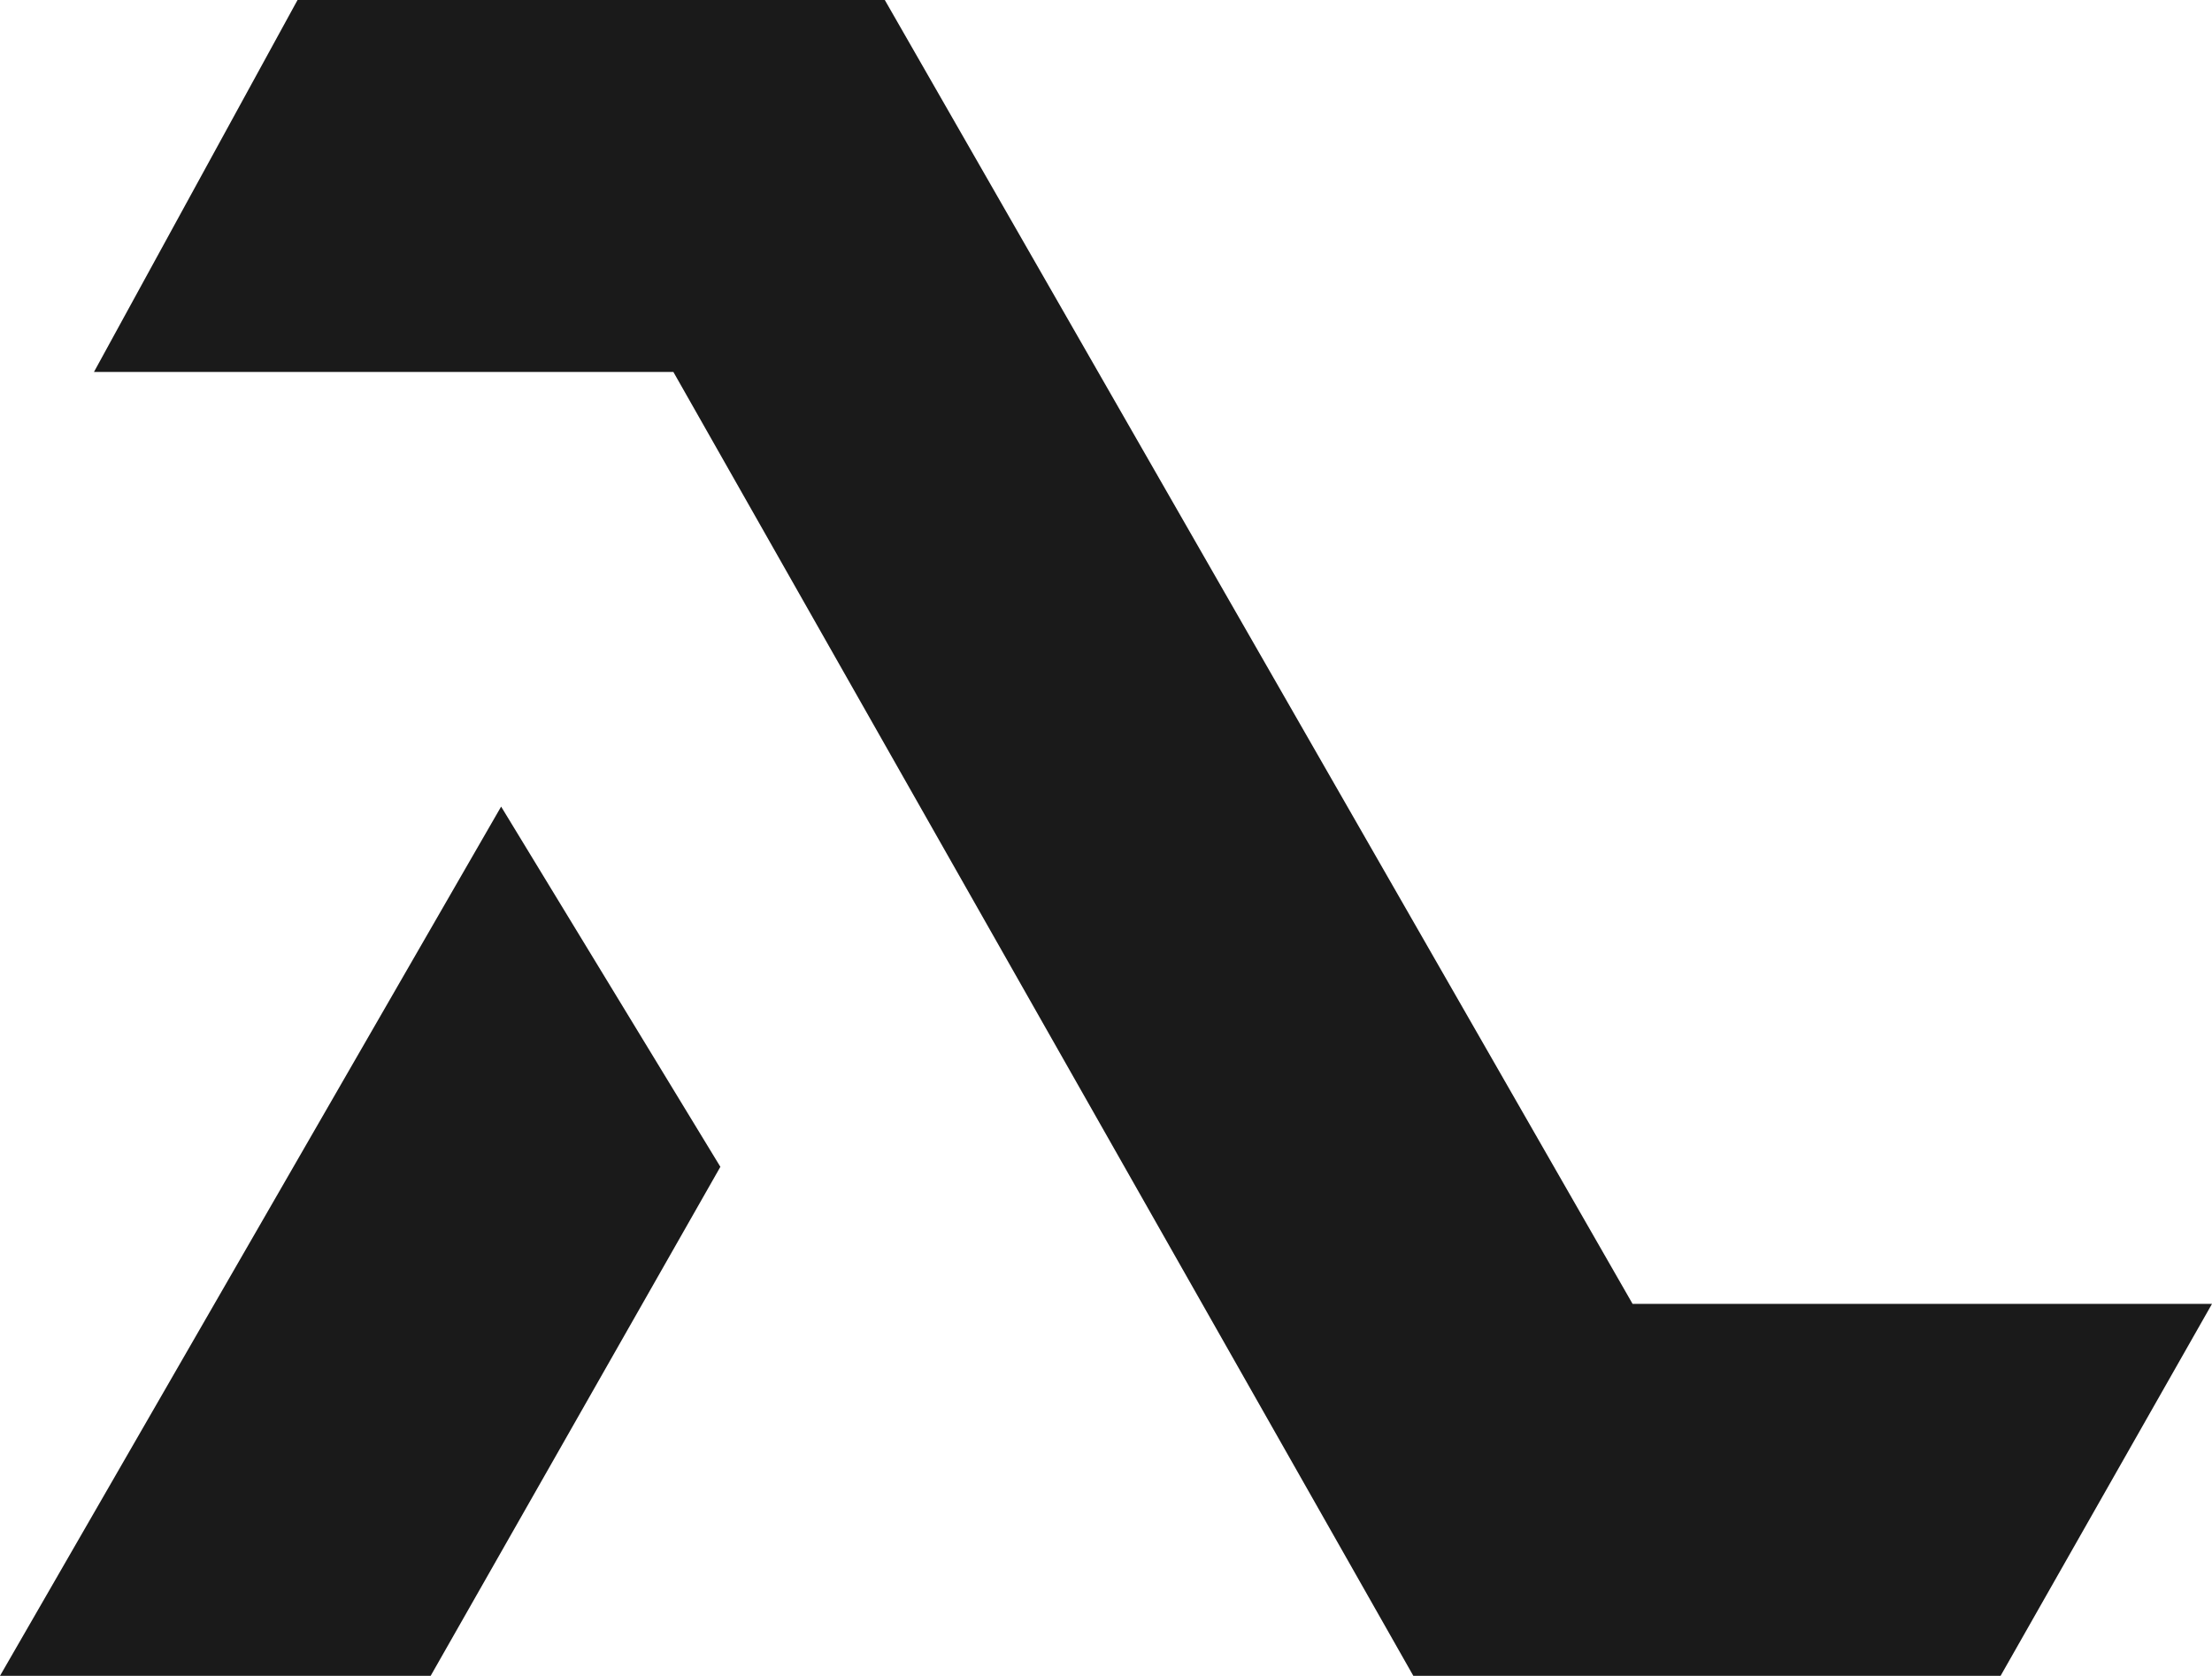 <svg xmlns="http://www.w3.org/2000/svg" viewBox="0 0 565 428"><defs><style>.cls-1{fill:#1a1a1a;}</style></defs><title>Element 5</title><g id="Ebene_2" data-name="Ebene 2"><g id="groeseres_stuck_aus_einem_GUss" data-name="groeseres stuck aus einem GUss"><polygon class="cls-1" points="24 95 76 0 226 0 417 333 565 333 511 428 361 428 172 95 24 95"/><polygon class="cls-1" points="128 206 184 298 110 428 0 428 128 206"/></g></g></svg>